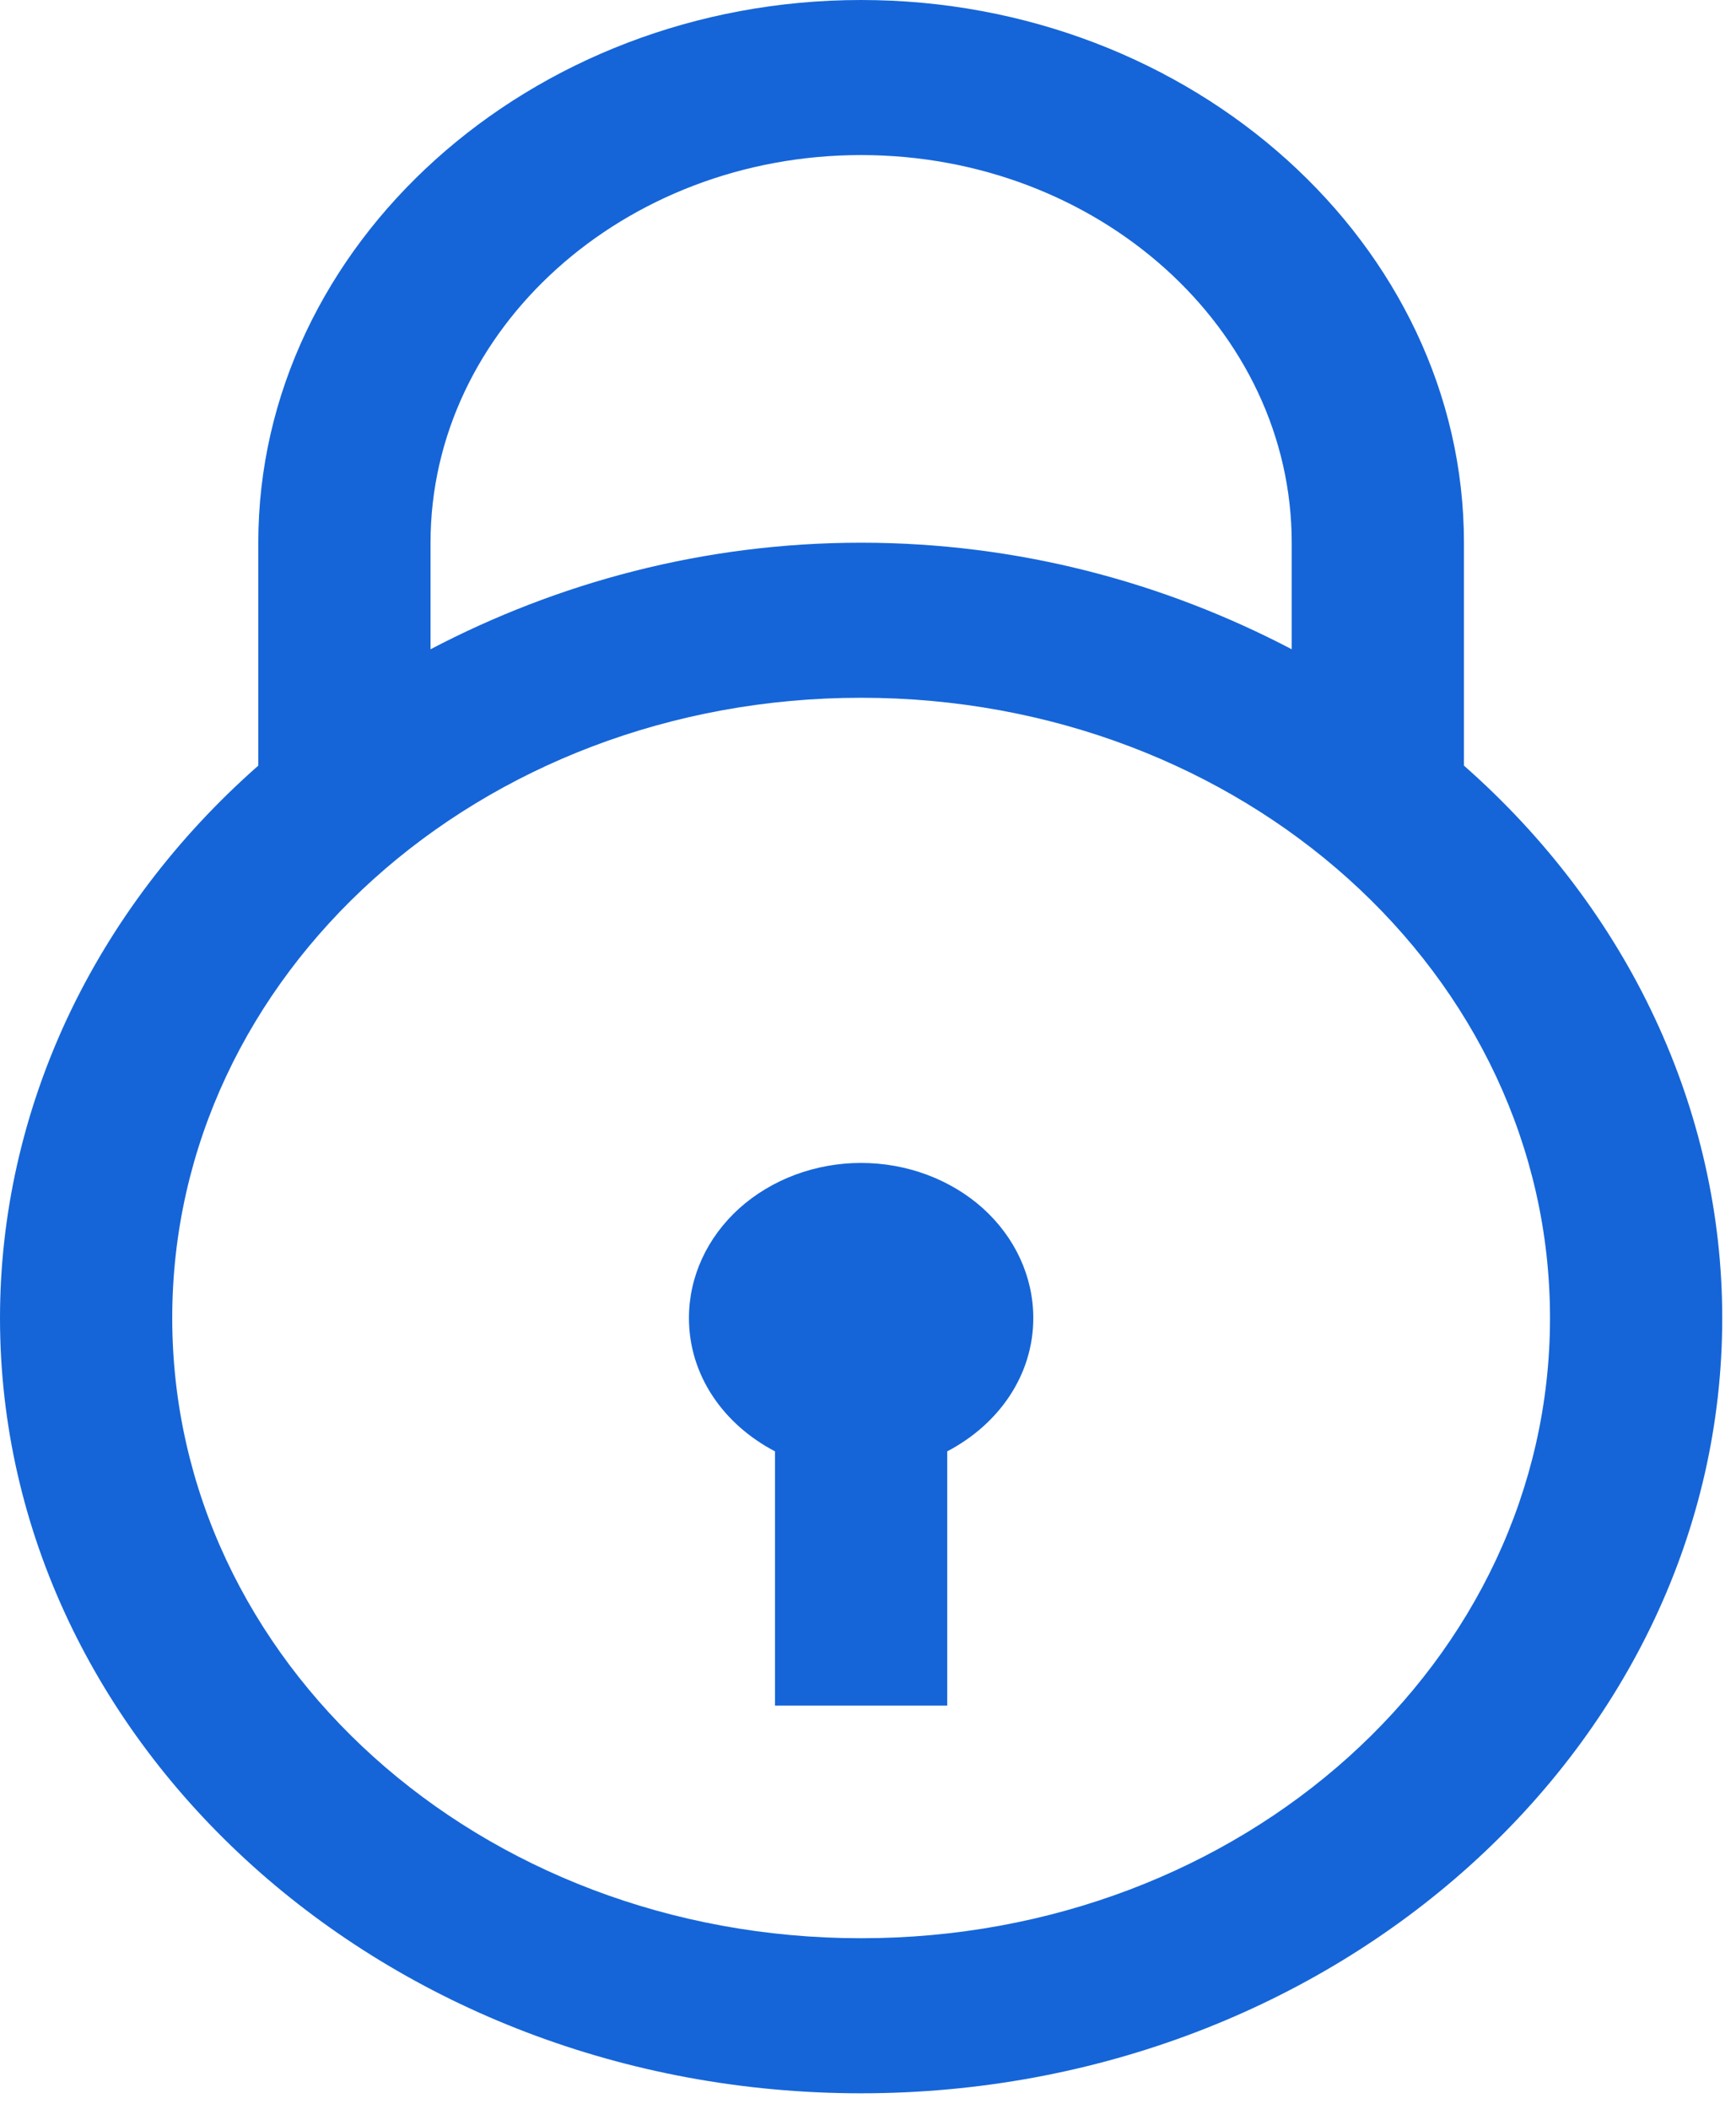 <svg width="14" height="17" viewBox="0 0 14 17" fill="none" xmlns="http://www.w3.org/2000/svg">
<path d="M6.944 0C4.274 0 2.083 1.972 2.083 4.375V6.172C1.424 6.752 0.9 7.445 0.542 8.209C0.185 8.974 0 9.795 0 10.625C0 14.069 3.118 16.875 6.944 16.875C10.771 16.875 13.889 14.069 13.889 10.625C13.889 9.795 13.704 8.974 13.346 8.209C12.989 7.445 12.465 6.752 11.806 6.172V4.375C11.806 1.972 9.615 0 6.944 0ZM6.944 1.25C8.858 1.25 10.417 2.653 10.417 4.375V5.234C9.392 4.697 8.213 4.375 6.944 4.375C5.676 4.375 4.497 4.697 3.472 5.234V4.375C3.472 2.653 5.031 1.25 6.944 1.25ZM6.944 5.625C10.021 5.625 12.5 7.856 12.5 10.625C12.5 13.394 10.021 15.625 6.944 15.625C3.868 15.625 1.389 13.394 1.389 10.625C1.389 7.856 3.868 5.625 6.944 5.625ZM6.944 9.375C6.576 9.375 6.223 9.507 5.962 9.741C5.702 9.976 5.556 10.293 5.556 10.625C5.556 11.088 5.835 11.483 6.25 11.7V13.75H7.639V11.7C8.053 11.483 8.333 11.088 8.333 10.625C8.333 10.293 8.187 9.976 7.927 9.741C7.666 9.507 7.313 9.375 6.944 9.375Z" fill="#1565D8"/>
</svg>
